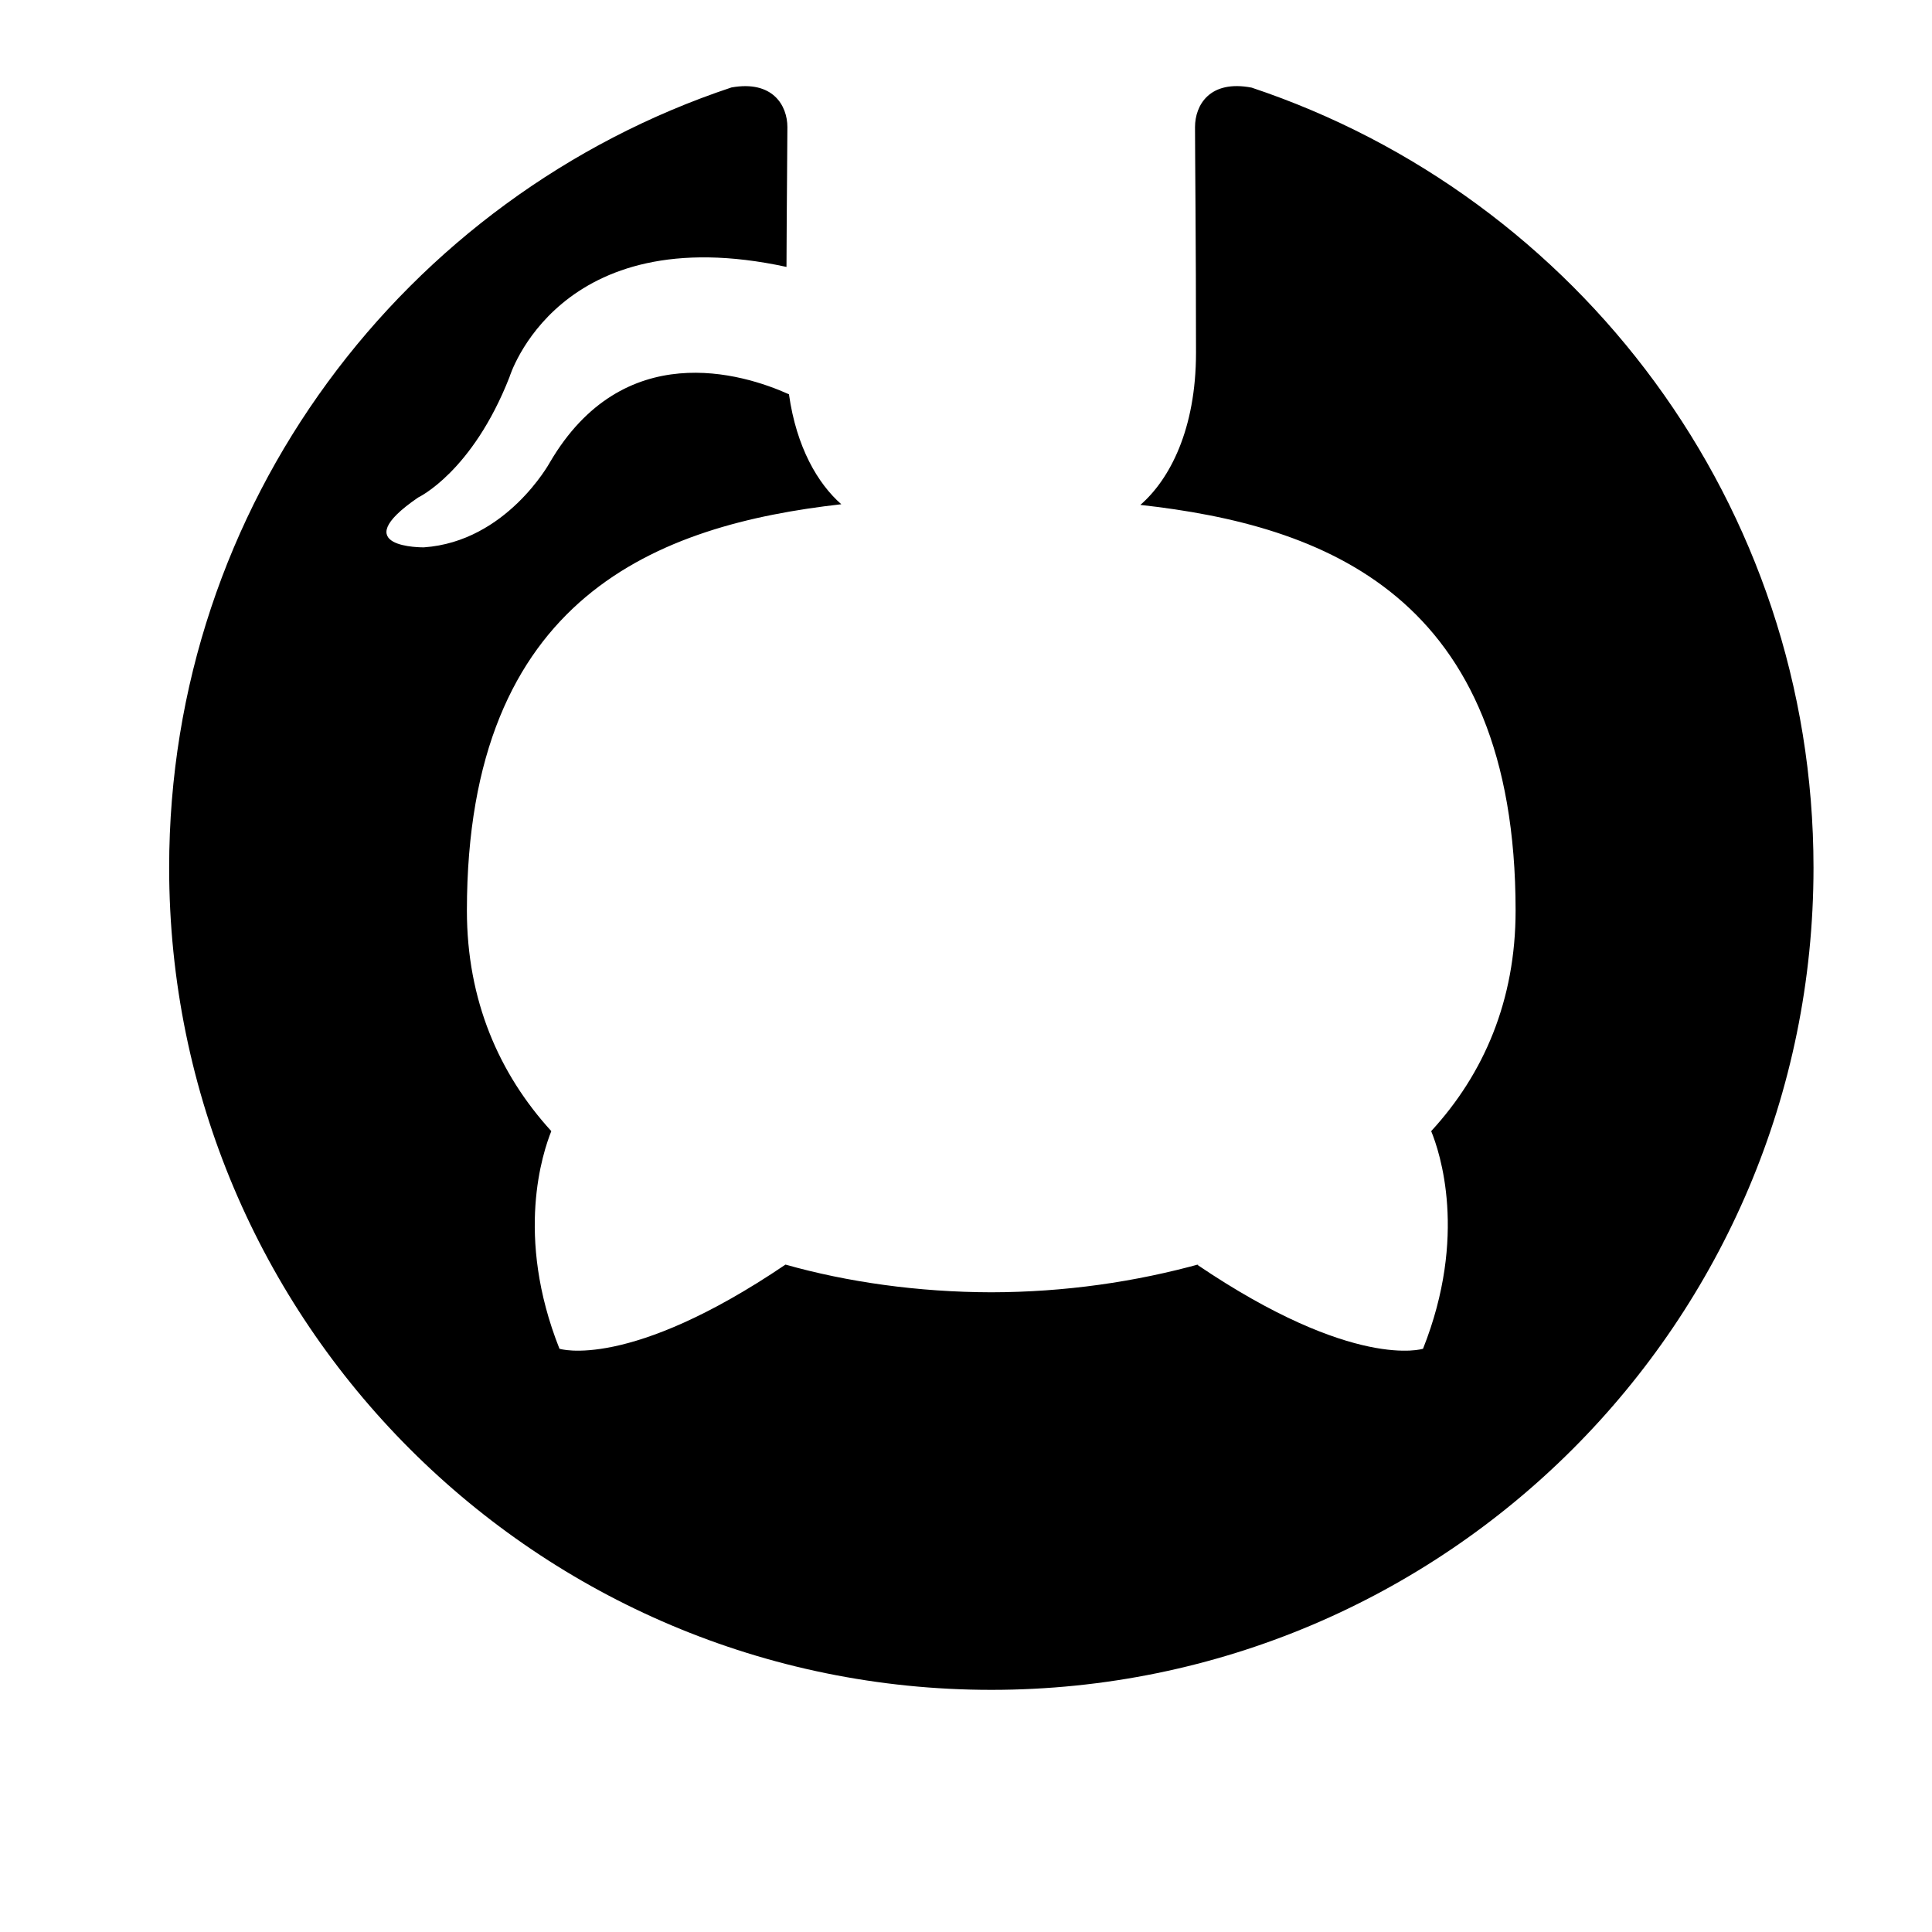 <svg width="100" height="100" viewBox="0 0 1000 1000" xmlns="http://www.w3.org/2000/svg">
  <path d="M513.109 874.667c-235.051 0-425.557-190.507-425.557-425.557 0-187.989 121.899-347.52 291.029-403.84 21.291-3.84 28.971 9.259 28.971 20.523 0 10.112-0.341 36.907-0.469 72.363-118.4-25.685-143.403 57.088-143.403 57.088-19.285 49.152-47.232 62.251-47.232 62.251-38.613 26.411 2.944 25.813 2.944 25.813 42.752-2.987 65.152-43.861 65.152-43.861 37.973-65.024 99.669-46.251 123.819-35.371 3.883 27.52 14.976 46.293 27.093 56.917-94.464 10.709-193.792 47.232-193.792 210.347 0 46.379 16.597 84.437 43.691 114.133-4.309 10.795-19.029 54.101 4.224 112.64 0 0 35.712 11.477 116.992-43.563 31.915 9.029 68.579 14.257 106.451 14.336h0.045c37.912-0.063 74.577-5.293 109.364-15.021l-2.868 0.685c81.323 55.083 116.992 43.563 116.992 43.563 23.253-58.539 8.661-101.845 4.224-112.64 27.307-29.696 43.691-67.712 43.691-114.133 0-163.541-99.413-199.467-194.219-210.005 15.147-13.141 28.8-39.083 28.8-78.763 0-56.917-0.512-102.827-0.512-116.779 0-11.392 7.595-24.619 29.312-20.437 169.045 56.405 290.816 215.808 290.816 403.755 0 235.051-190.507 425.557-425.557 425.557z"/>
</svg>